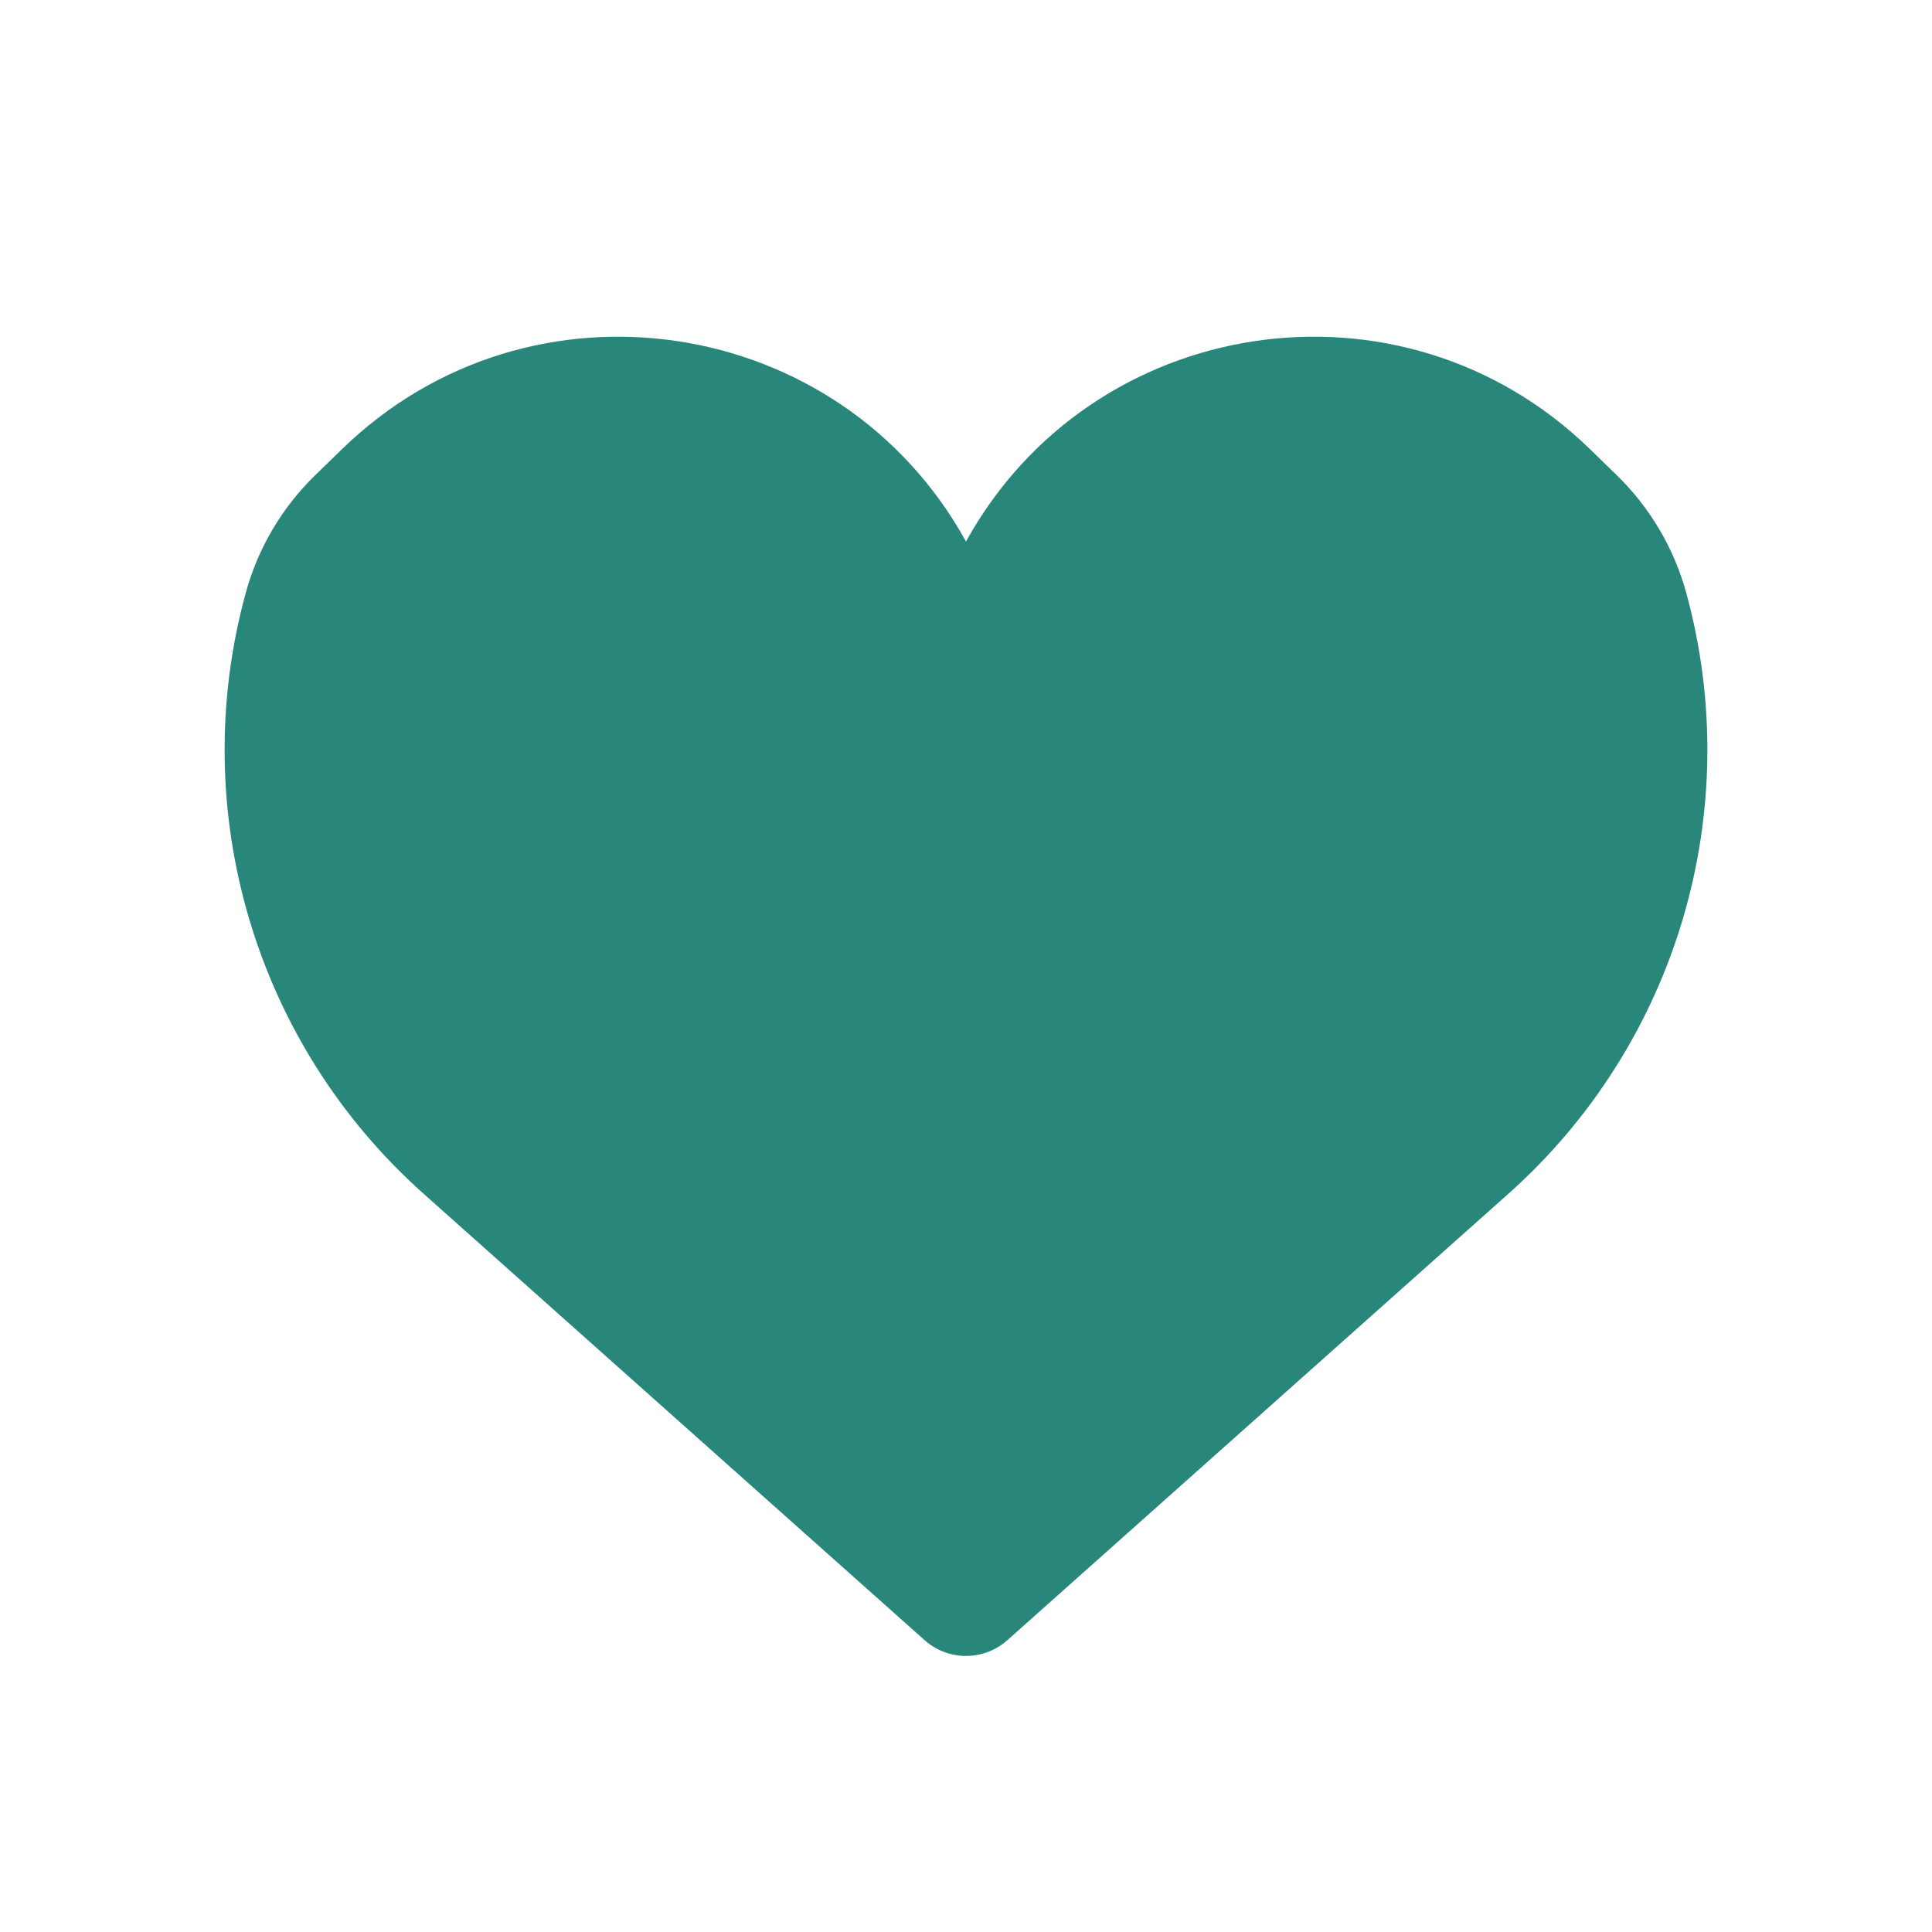 <svg width="24" height="24" viewBox="0 0 24 24" fill="none" xmlns="http://www.w3.org/2000/svg">
<path d="M5.691 14.351L11.914 19.894C11.963 19.938 12.037 19.938 12.086 19.894L18.309 14.351C20.22 12.648 21.003 10.009 20.329 7.54C20.207 7.093 19.968 6.687 19.636 6.364L19.305 6.041C17.232 4.023 13.796 4.595 12.489 7.177L12.015 8.113C12.009 8.125 11.991 8.125 11.985 8.113L11.511 7.177C10.205 4.596 6.768 4.023 4.695 6.041L4.364 6.364C4.032 6.687 3.793 7.093 3.671 7.54C2.997 10.009 3.78 12.648 5.691 14.351Z" fill="#29867A"/>
<path fill-rule="evenodd" clip-rule="evenodd" d="M18.856 6.502C17.094 4.787 14.173 5.273 13.062 7.468L12.588 8.403L12.015 8.113L12.588 8.403C12.344 8.886 11.655 8.886 11.411 8.403L11.985 8.113L11.411 8.403L10.938 7.468C9.827 5.273 6.906 4.787 5.143 6.502L4.812 6.825C4.563 7.068 4.383 7.373 4.291 7.709C3.682 9.944 4.39 12.33 6.119 13.871L12 19.11L17.881 13.871C19.61 12.33 20.318 9.944 19.709 7.709C19.617 7.373 19.437 7.068 19.187 6.825L18.856 6.502ZM12 6.727C13.562 3.895 17.413 3.303 19.753 5.581L20.084 5.903C20.498 6.306 20.797 6.813 20.949 7.371C21.687 10.076 20.83 12.966 18.736 14.831L12.514 20.375C12.221 20.636 11.779 20.636 11.486 20.375L5.264 14.831C3.17 12.966 2.313 10.076 3.051 7.371C3.203 6.813 3.501 6.306 3.916 5.903L4.247 5.581C6.587 3.303 10.438 3.895 12 6.727Z" fill="#29867A"/>
</svg>
